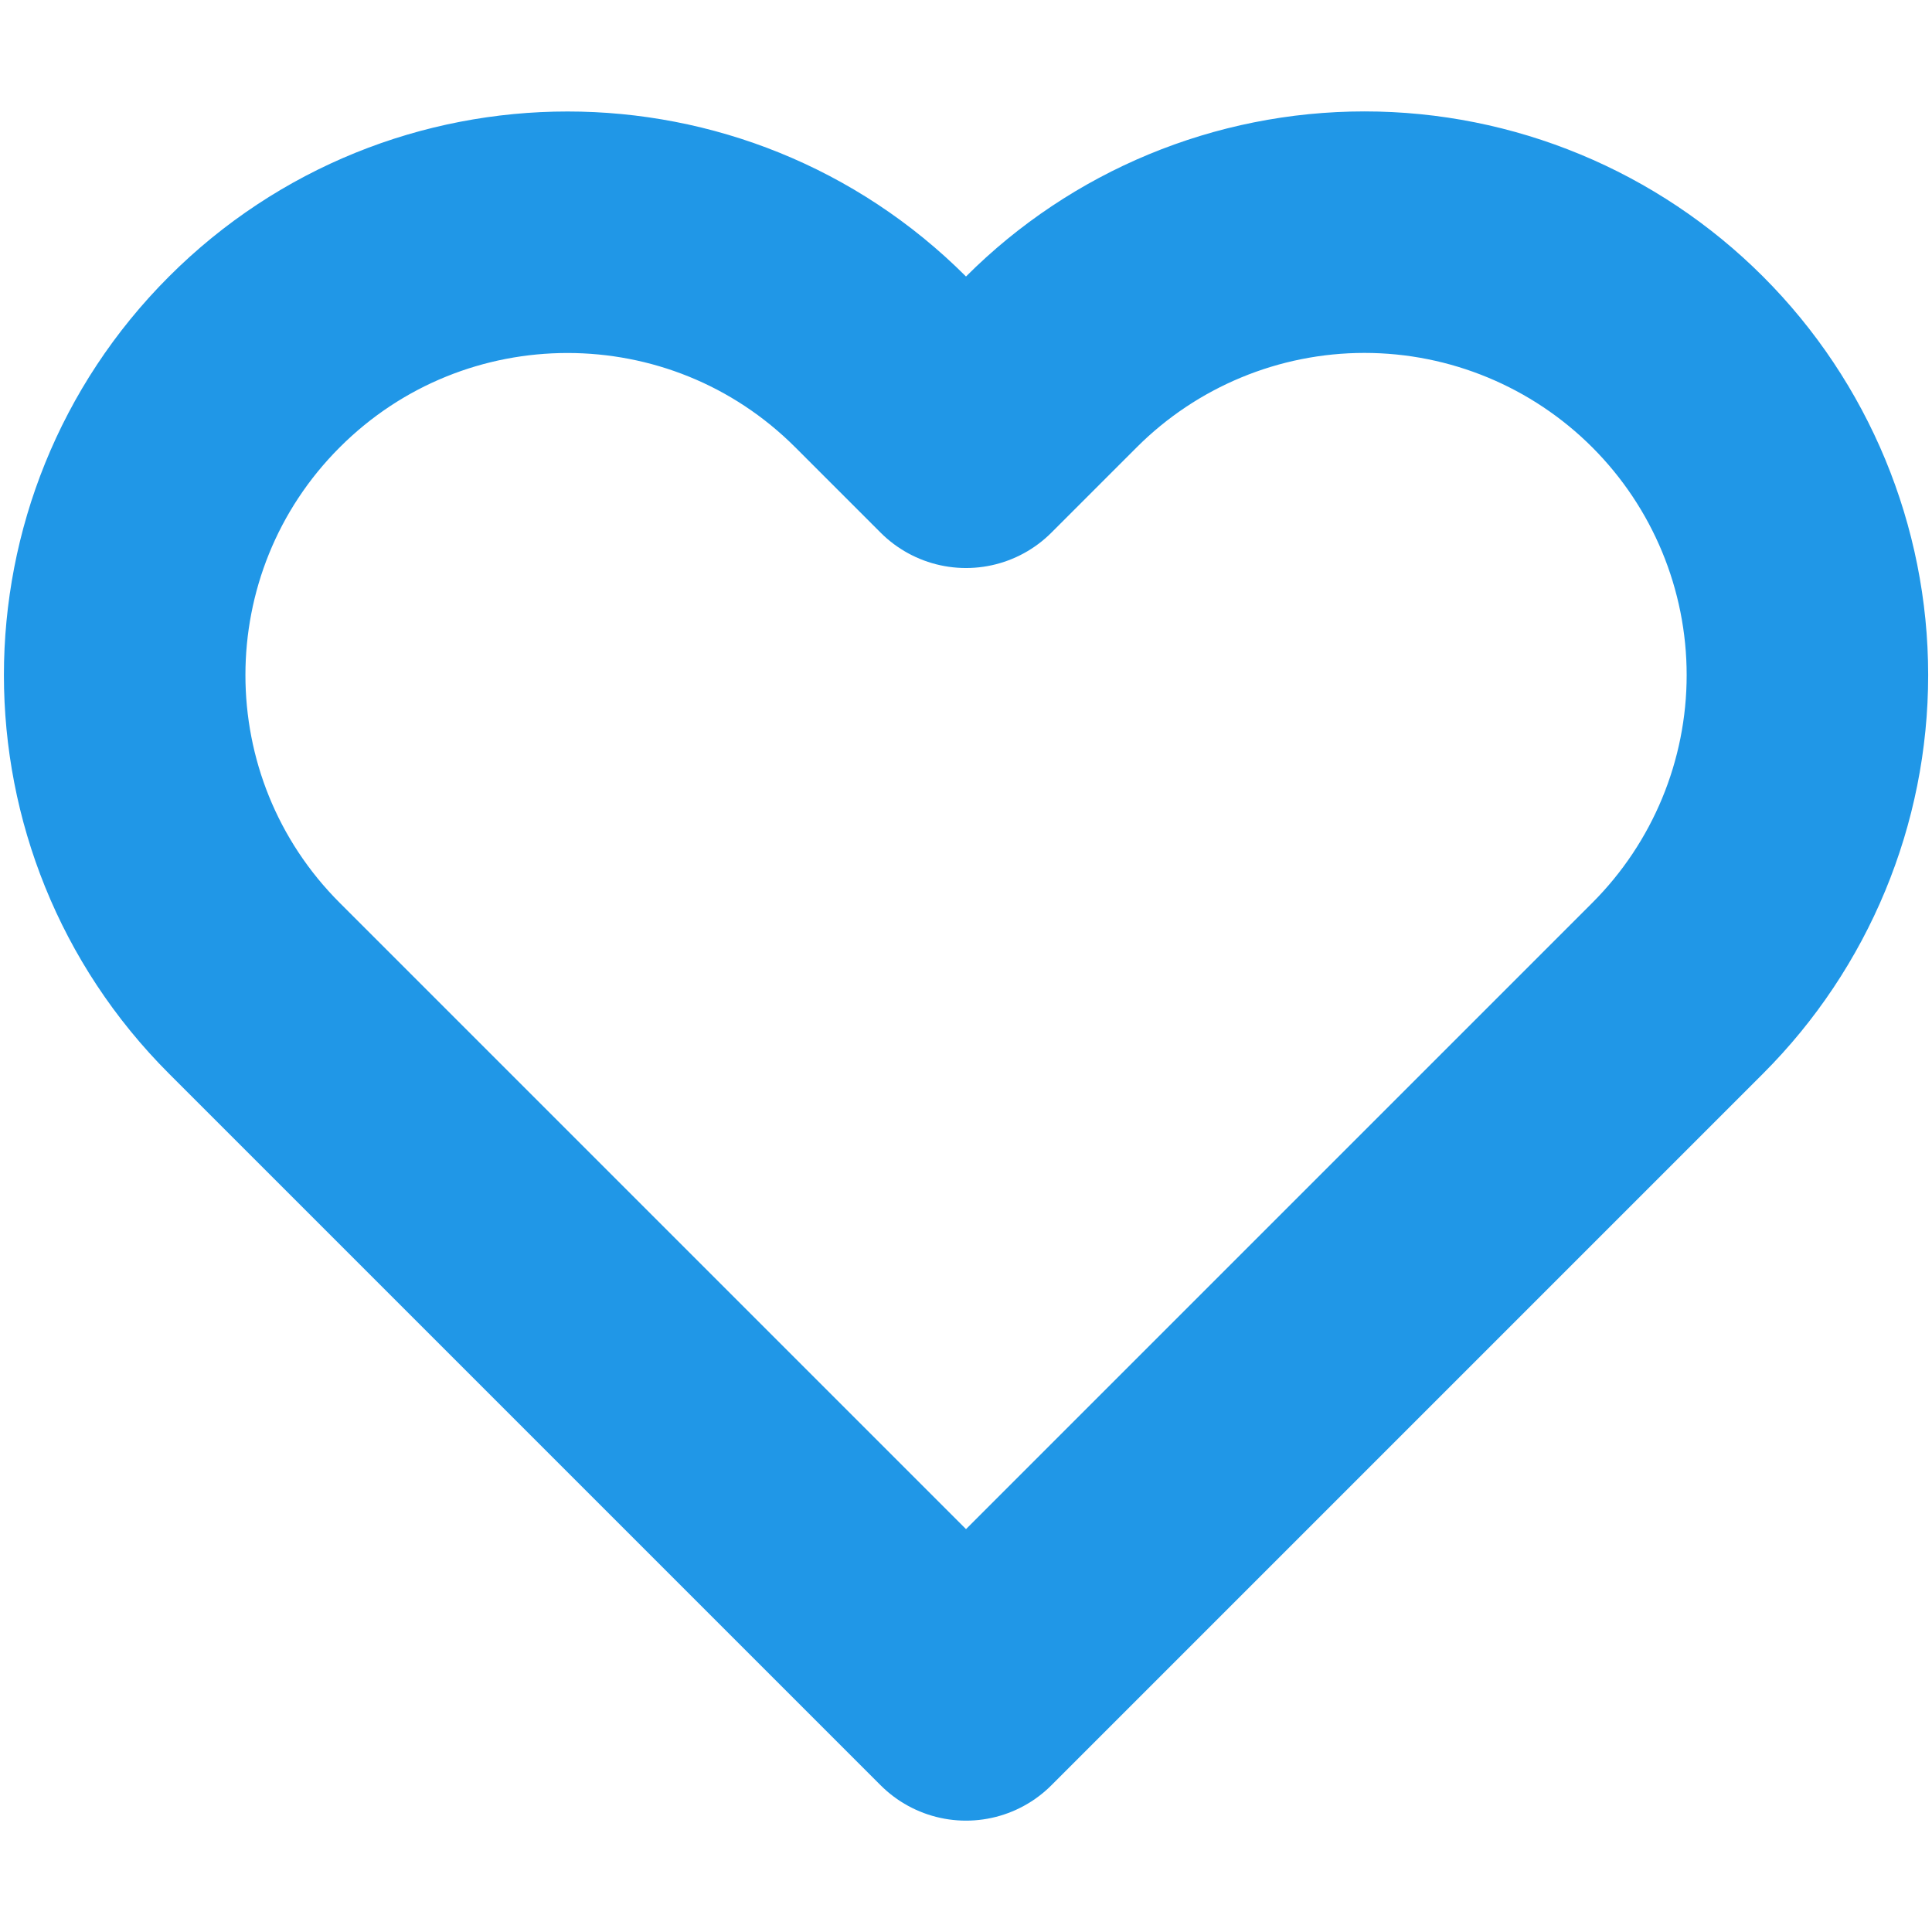 <svg version="1.1" xmlns="http://www.w3.org/2000/svg" xmlns:xlink="http://www.w3.org/1999/xlink" width="64" height="64" viewBox="0,0,256,256"><g fill="none" fill-rule="nonzero" stroke="#2097e7" stroke-width="3" stroke-linecap="round" stroke-linejoin="round" stroke-miterlimit="10" stroke-dasharray="" stroke-dashoffset="0" font-family="none" font-weight="none" font-size="none" text-anchor="none" style="mix-blend-mode: normal"><g transform="translate(-0.003,-1.217) scale(10.667,10.667)"><path d="M20.84,4.61c-1.032,-1.032 -2.431,-1.612 -3.89,-1.612c-1.459,0 -2.858,0.58 -3.89,1.612l-1.06,1.06l-1.06,-1.06c-2.148,-2.148 -5.632,-2.148 -7.78,0c-2.148,2.148 -2.148,5.632 0,7.78l1.06,1.06l7.78,7.78l7.78,-7.78l1.06,-1.06c1.032,-1.032 1.612,-2.431 1.612,-3.89c0,-1.459 -0.58,-2.858 -1.612,-3.89z"></path></g></g></svg>